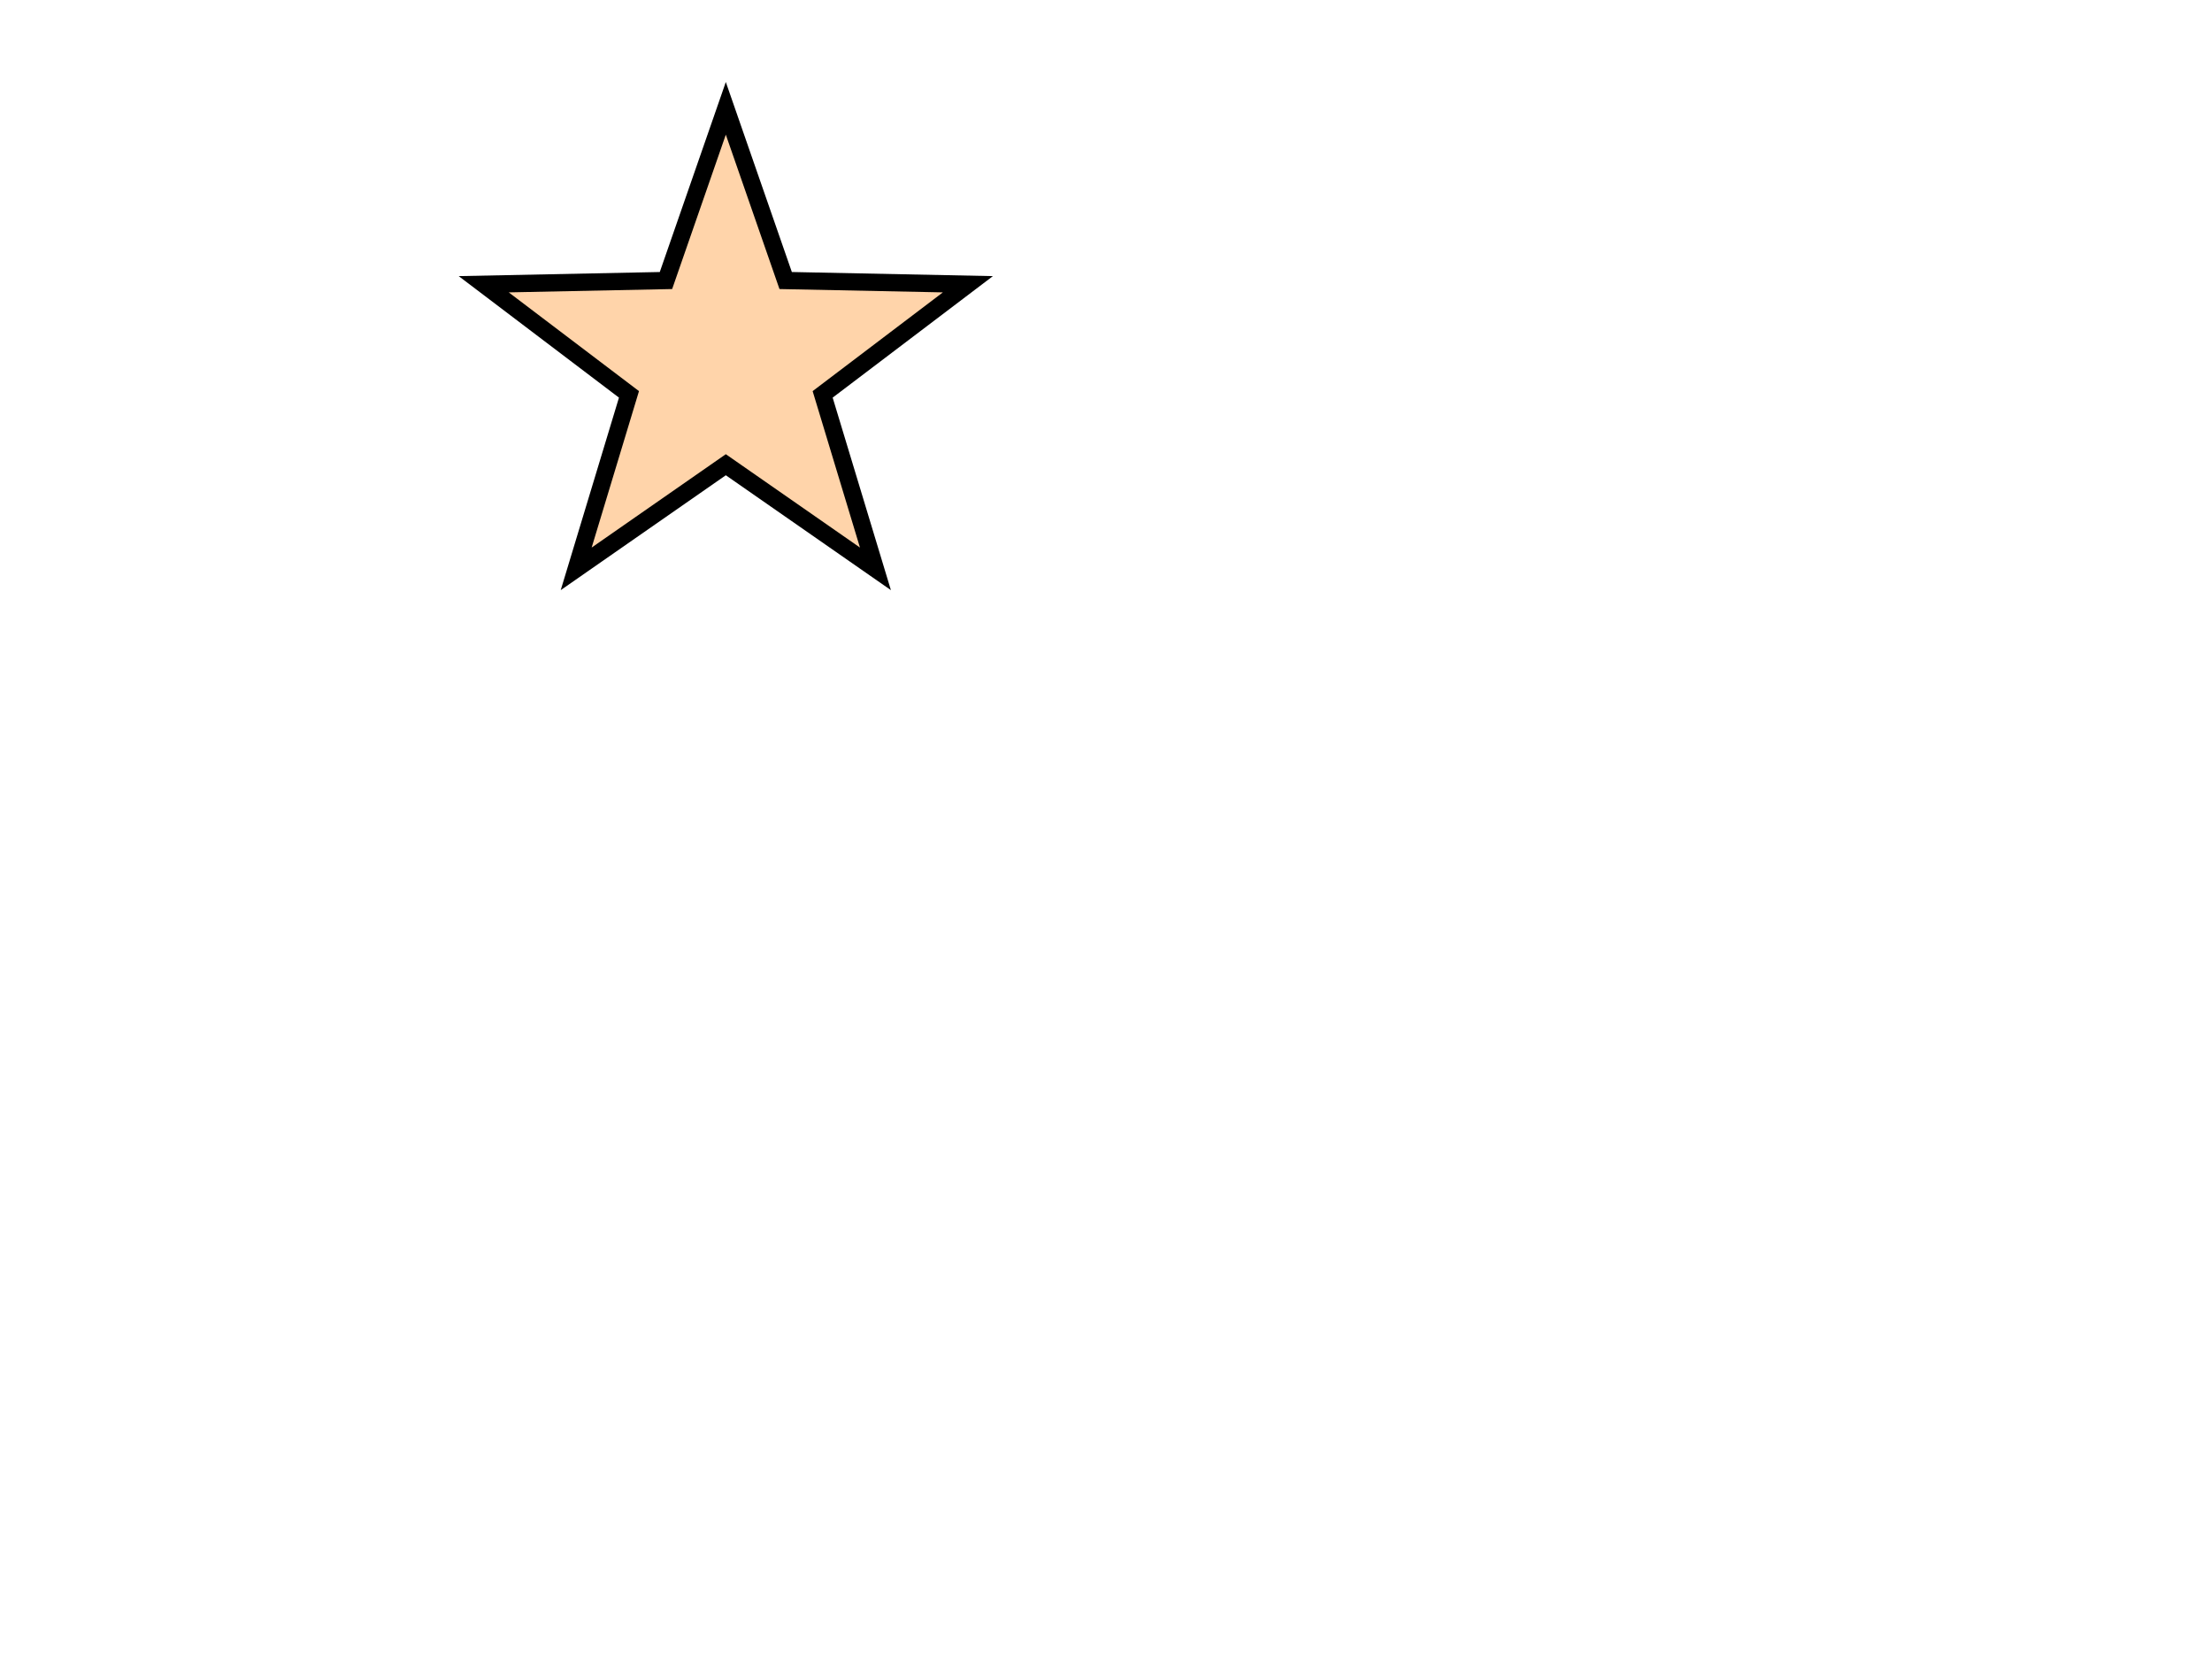 <?xml version="1.0"?>
<svg width="640" height="480" xmlns="http://www.w3.org/2000/svg" xmlns:svg="http://www.w3.org/2000/svg">
 <!-- Created with SVG-edit - http://svg-edit.googlecode.com/ -->
 <defs>
  <filter id="svg_6_blur">
   <feGaussianBlur stdDeviation="0.6"/>
  </filter>
  <pattern height="100" width="100" y="0" x="0" patternUnits="userSpaceOnUse" id="gridpattern">
   <image height="100" width="100" y="0" x="0"/>
  </pattern>
 </defs>
 <g>
  <title>Layer 1</title>
  <path fill="#FF0000" stroke="#000000" stroke-width="0" stroke-dasharray="null" stroke-linejoin="null" stroke-linecap="null" id="svg_3"/>
  <path fill="none" stroke="#000000" stroke-width="0" stroke-dasharray="null" stroke-linejoin="null" stroke-linecap="null" id="svg_6" d="m155,99c-1.329,-1.764 -2.128,-2.362 -2.595,-2.665c-0.986,-0.641 -1.507,-0.941 -2.043,-1.197c-1.495,-0.714 -2.013,-0.842 -3.115,-0.993c-0.641,-0.088 -1.383,-0.108 -2.24,-0.126c-0.998,-0.021 -3.509,-0.024 -5.06,-0.016c-1.739,0.009 -3.646,0.037 -5.694,0.147c-2.173,0.117 -4.449,0.311 -6.792,0.651c-2.412,0.35 -7.316,1.472 -9.739,2.301c-2.444,0.835 -4.836,1.86 -7.16,3.024c-2.317,1.161 -4.547,2.456 -6.673,3.852c-2.091,1.373 -5.921,4.321 -7.631,5.866c-1.658,1.498 -3.18,3.055 -4.563,4.66c-1.354,1.572 -2.585,3.203 -3.699,4.877c-1.102,1.656 -3.026,5.105 -3.867,6.884c-0.839,1.776 -1.588,3.588 -2.25,5.422c-0.658,1.824 -1.228,3.666 -1.71,5.513c-0.477,1.827 -1.197,5.464 -1.44,7.258c-0.24,1.769 -0.397,3.527 -0.481,5.271c-0.084,1.729 -0.096,3.451 -0.05,5.163c0.046,1.707 0.279,5.111 0.469,6.81c0.191,1.711 0.448,3.439 0.843,5.173c0.406,1.781 0.954,3.597 1.689,5.426c0.772,1.92 2.921,5.897 4.31,7.95c1.475,2.18 3.184,4.377 5.07,6.602c1.97,2.323 4.122,4.647 6.42,6.979c2.368,2.403 7.48,7.191 10.195,9.568c2.766,2.422 5.645,4.819 8.635,7.19c3.046,2.414 6.207,4.8 9.481,7.153c3.335,2.397 10.338,7.117 14.002,9.434c3.713,2.348 7.51,4.637 11.372,6.849c3.861,2.212 7.752,4.33 11.659,6.327c3.854,1.97 11.471,5.523 15.204,7.067c3.628,1.501 7.206,2.839 10.725,4.017c3.422,1.146 6.789,2.141 10.095,2.991c3.215,0.827 9.458,2.119 12.482,2.576c2.955,0.447 5.878,0.759 8.772,0.859c2.876,0.1 5.763,0.001 8.646,-0.346c2.93,-0.354 8.923,-1.776 11.98,-2.847c3.158,-1.106 6.317,-2.473 9.454,-4.032c3.181,-1.58 6.298,-3.345 9.328,-5.256c3.015,-1.901 8.678,-5.996 11.264,-8.17c2.525,-2.123 4.877,-4.346 6.977,-6.715c2.067,-2.333 3.918,-4.821 5.465,-7.471c1.55,-2.656 3.873,-8.497 4.609,-11.645c0.752,-3.217 1.174,-6.569 1.317,-9.971c0.144,-3.427 -0.005,-6.876 -0.429,-10.277c-0.42,-3.371 -1.974,-9.833 -3.1,-12.829c-1.099,-2.925 -2.445,-5.683 -3.978,-8.25c-1.501,-2.514 -3.189,-4.847 -5.004,-6.99c-1.776,-2.097 -5.615,-5.776 -7.616,-7.362c-1.953,-1.547 -3.97,-2.921 -6.012,-4.155c-2.002,-1.209 -4.048,-2.253 -6.066,-3.255l-2.006,-0.932" filter="url(#svg_6_blur)"/>
  <path fill="none" stroke="#000000" stroke-width="0" stroke-dasharray="null" stroke-linejoin="null" stroke-linecap="null" id="svg_7" d="m318,108c1.815,-0.011 2.811,-0.363 2.104,-0.708c-0.577,-0.282 -1.453,-0.524 -2.605,-0.861c-3.321,-0.97 -5.582,-1.543 -8.253,-2.187c-3.073,-0.741 -6.562,-1.508 -10.474,-2.244c-4.313,-0.812 -9.046,-1.604 -14.21,-2.244c-11.541,-1.431 -17.954,-1.83 -24.693,-2.144c-6.99,-0.325 -14.166,-0.441 -21.43,-0.237c-7.285,0.204 -14.529,0.605 -21.566,1.653c-13.45,2.003 -19.598,3.991 -25.293,6.197c-5.452,2.112 -10.472,4.674 -14.975,7.608c-4.324,2.817 -8.252,5.922 -11.51,9.408c-6.151,6.582 -8.233,10.426 -10.003,14.141c-1.713,3.596 -2.911,7.317 -3.53,11.034c-0.605,3.637 -0.76,7.323 -0.154,10.854c1.203,7.014 3.03,10.29 5.008,13.367c2.034,3.164 4.664,6.11 7.771,8.758c3.27,2.787 7.083,5.341 11.417,7.454c9.508,4.635 15.205,6.087 21.125,7.577c6.168,1.553 12.635,2.747 19.291,3.615c6.75,0.88 13.586,1.475 20.417,1.545c13.398,0.137 19.867,-0.66 26.1,-1.579c6.057,-0.893 11.875,-2.134 17.421,-3.633c5.351,-1.446 10.43,-3.095 15.171,-4.983c8.796,-3.504 12.631,-5.575 16.195,-7.539c3.33,-1.834 6.339,-3.697 9.051,-5.52c2.489,-1.673 4.688,-3.291 6.621,-4.8c3.199,-2.497 4.382,-3.587 5.484,-4.353c0.923,-0.642 1.833,-0.98 2.707,-1.117l0.919,0.117l1.019,0.388l1.174,0.673"/>
  <path fill="none" stroke="#000000" stroke-width="0" stroke-dasharray="null" stroke-linejoin="null" stroke-linecap="null" id="svg_8" d="m380,289c-9,5.167 -10.124,5.52 -11.321,5.769c-1.247,0.26 -2.567,0.441 -3.95,0.564c-1.443,0.129 -2.956,0.197 -4.534,0.204c-3.362,0.015 -5.158,-0.064 -7.067,-0.252c-2.086,-0.206 -4.377,-0.663 -6.94,-1.264l-2.878,-0.837l-3.242,-1.113l-3.655,-1.43"/>
  <polygon stroke-width="5" stroke="#000000" points="210,31.349 227.316,81.166 280.046,82.241 238.018,114.104 253.291,164.585 210,134.46 166.709,164.585 181.982,114.104 139.954,82.241 192.684,81.166 210,31.349 227.316,81.166 " strokeWidth="5" strokecolor="#000000" fill="#ffd4aa" orient="point" r2="29.46" r="73.651" point="5" shape="star" id="svg_1" cy="105" cx="210"/>
 </g>
</svg>